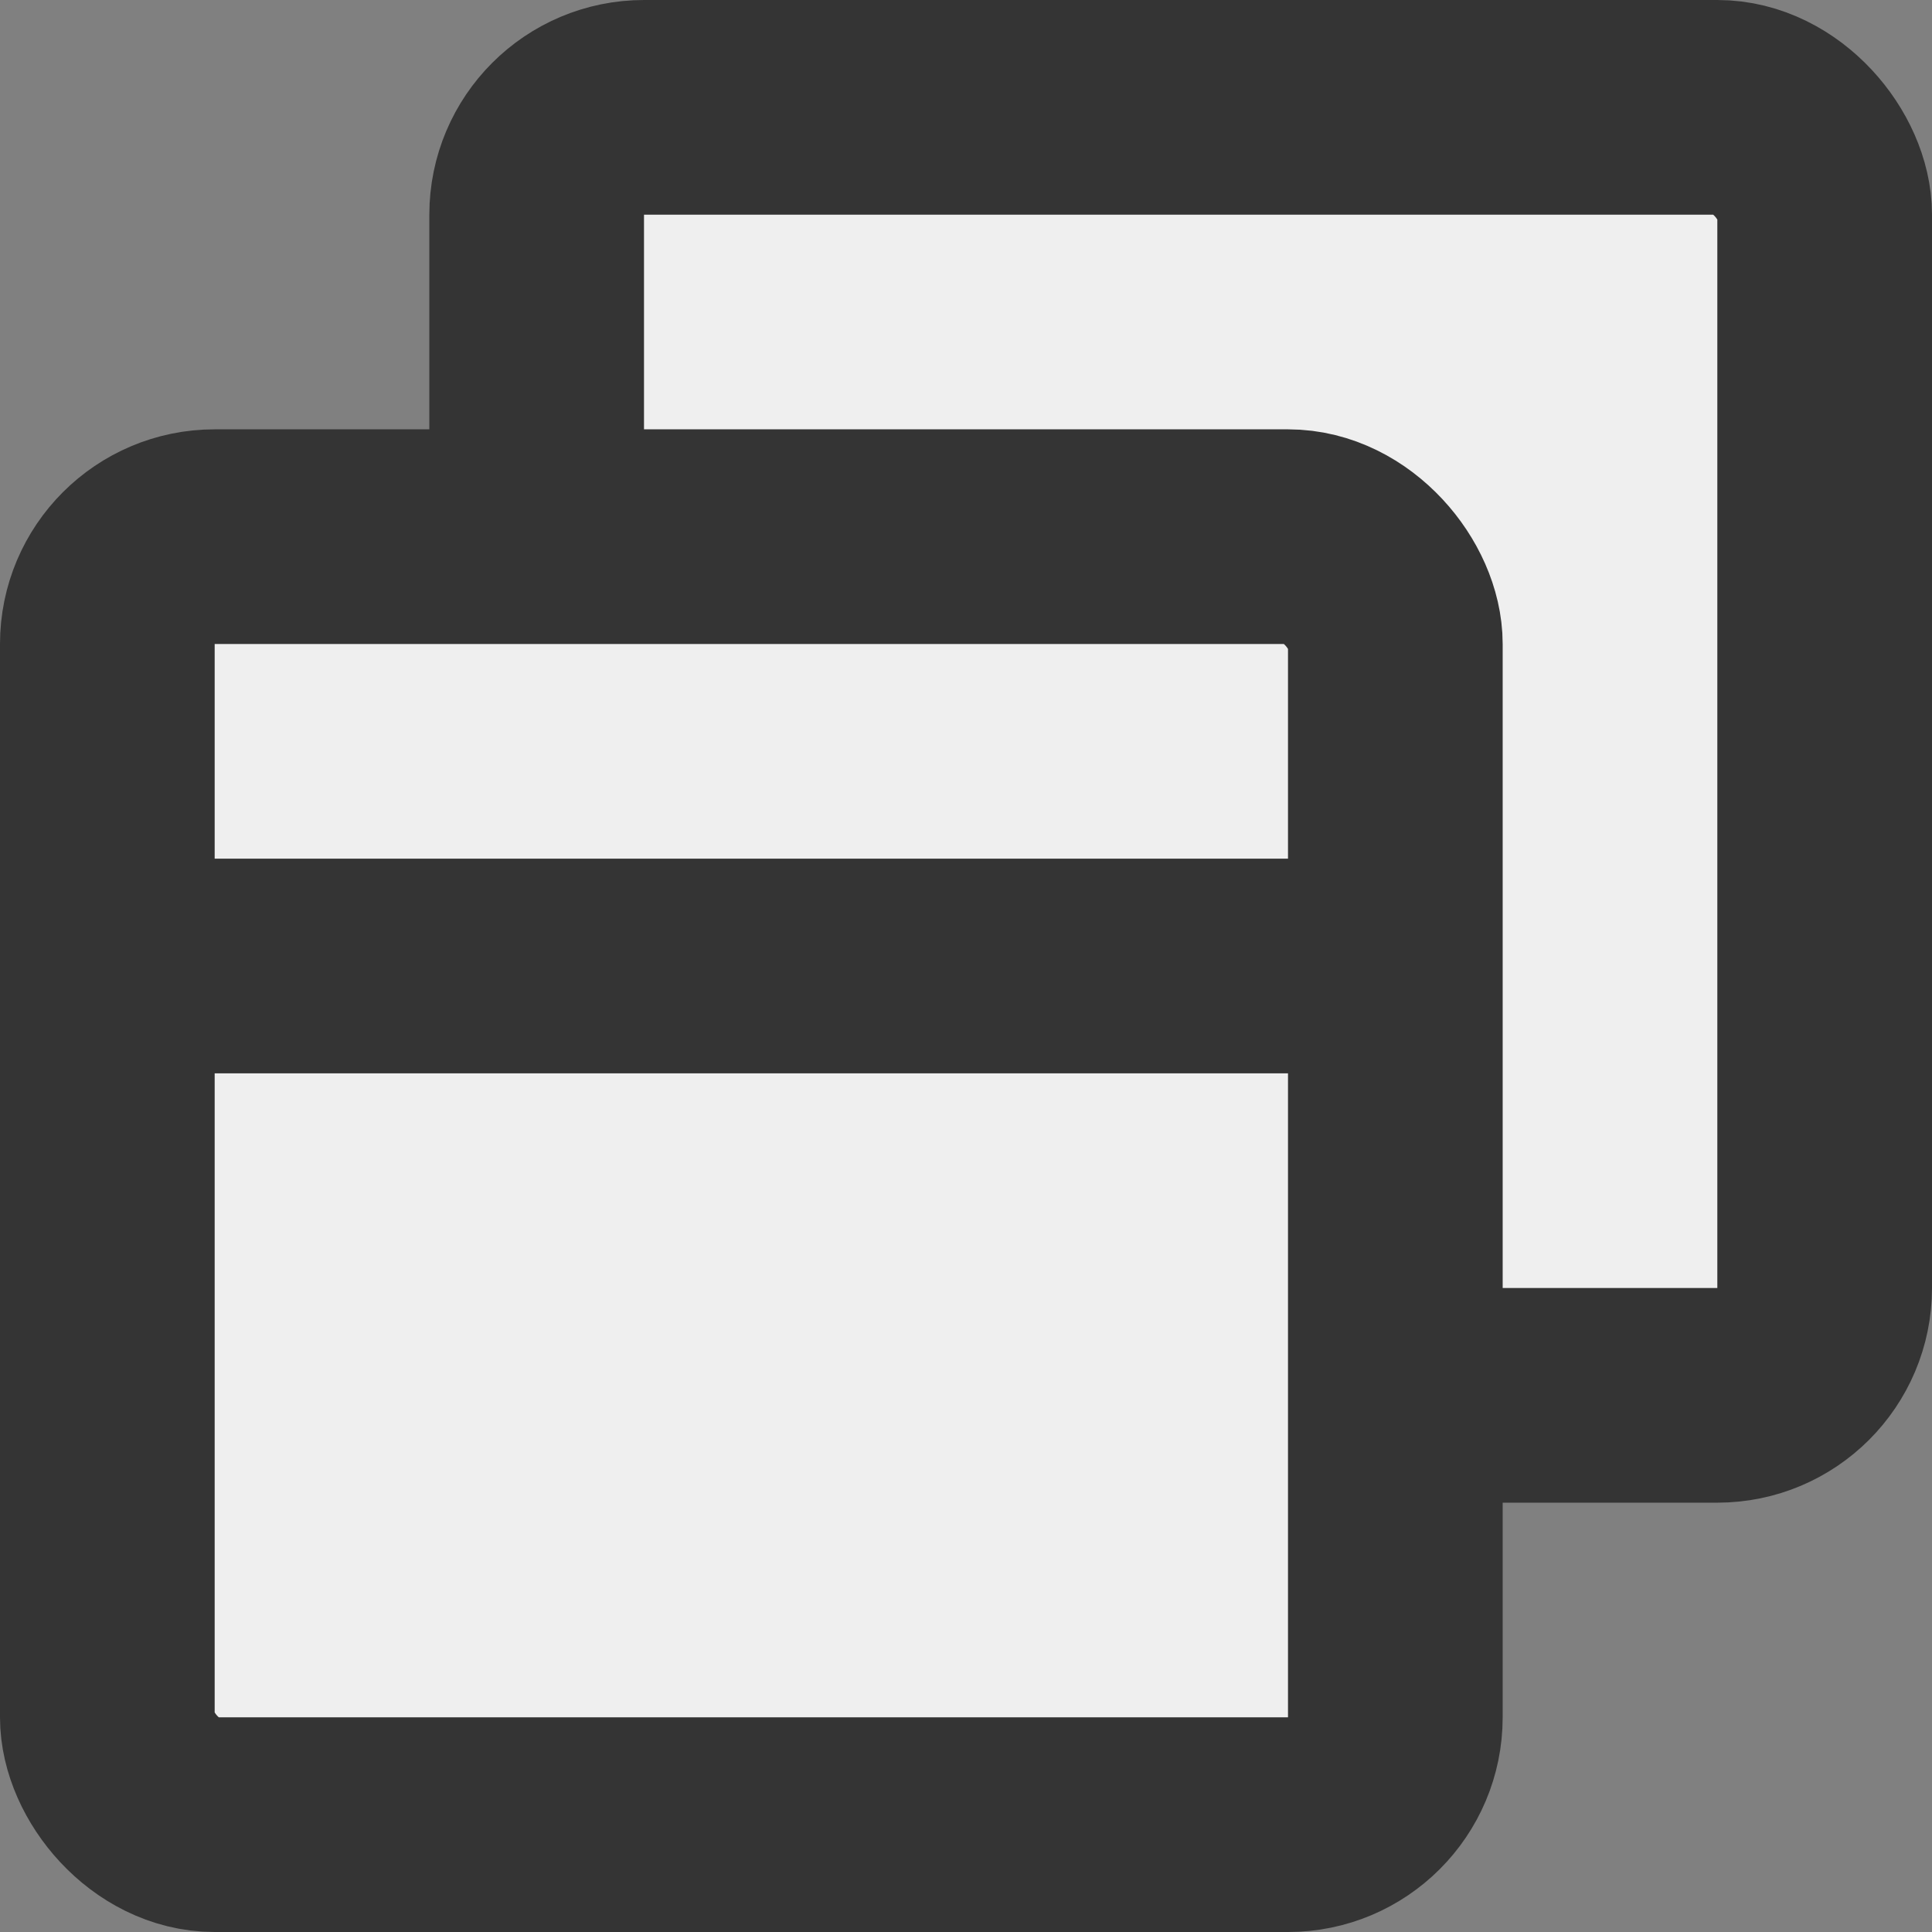 <svg width="18" height="18" viewBox="0 0 18 18" fill="none" xmlns="http://www.w3.org/2000/svg">
    <rect x="0" y="0" width="18" height="18" fill="#808080" stroke="none"/>
    <rect class="svg-connect-element" x="1" y="1" width="12" height="12" rx="1" transform="translate(4)" fill="#EFEFEF" stroke="#343434" stroke-width="2"/>
    <rect class="svg-connect-element" x="1" y="1" width="12" height="12" rx="1" transform="translate(0 4)" fill="#EFEFEF" stroke="#343434" stroke-width="2"/>
    <rect class="svg-connect-element svg-rect-line" width="12" height="2" transform="translate(1 8)" fill="#343434"/>
</svg>
